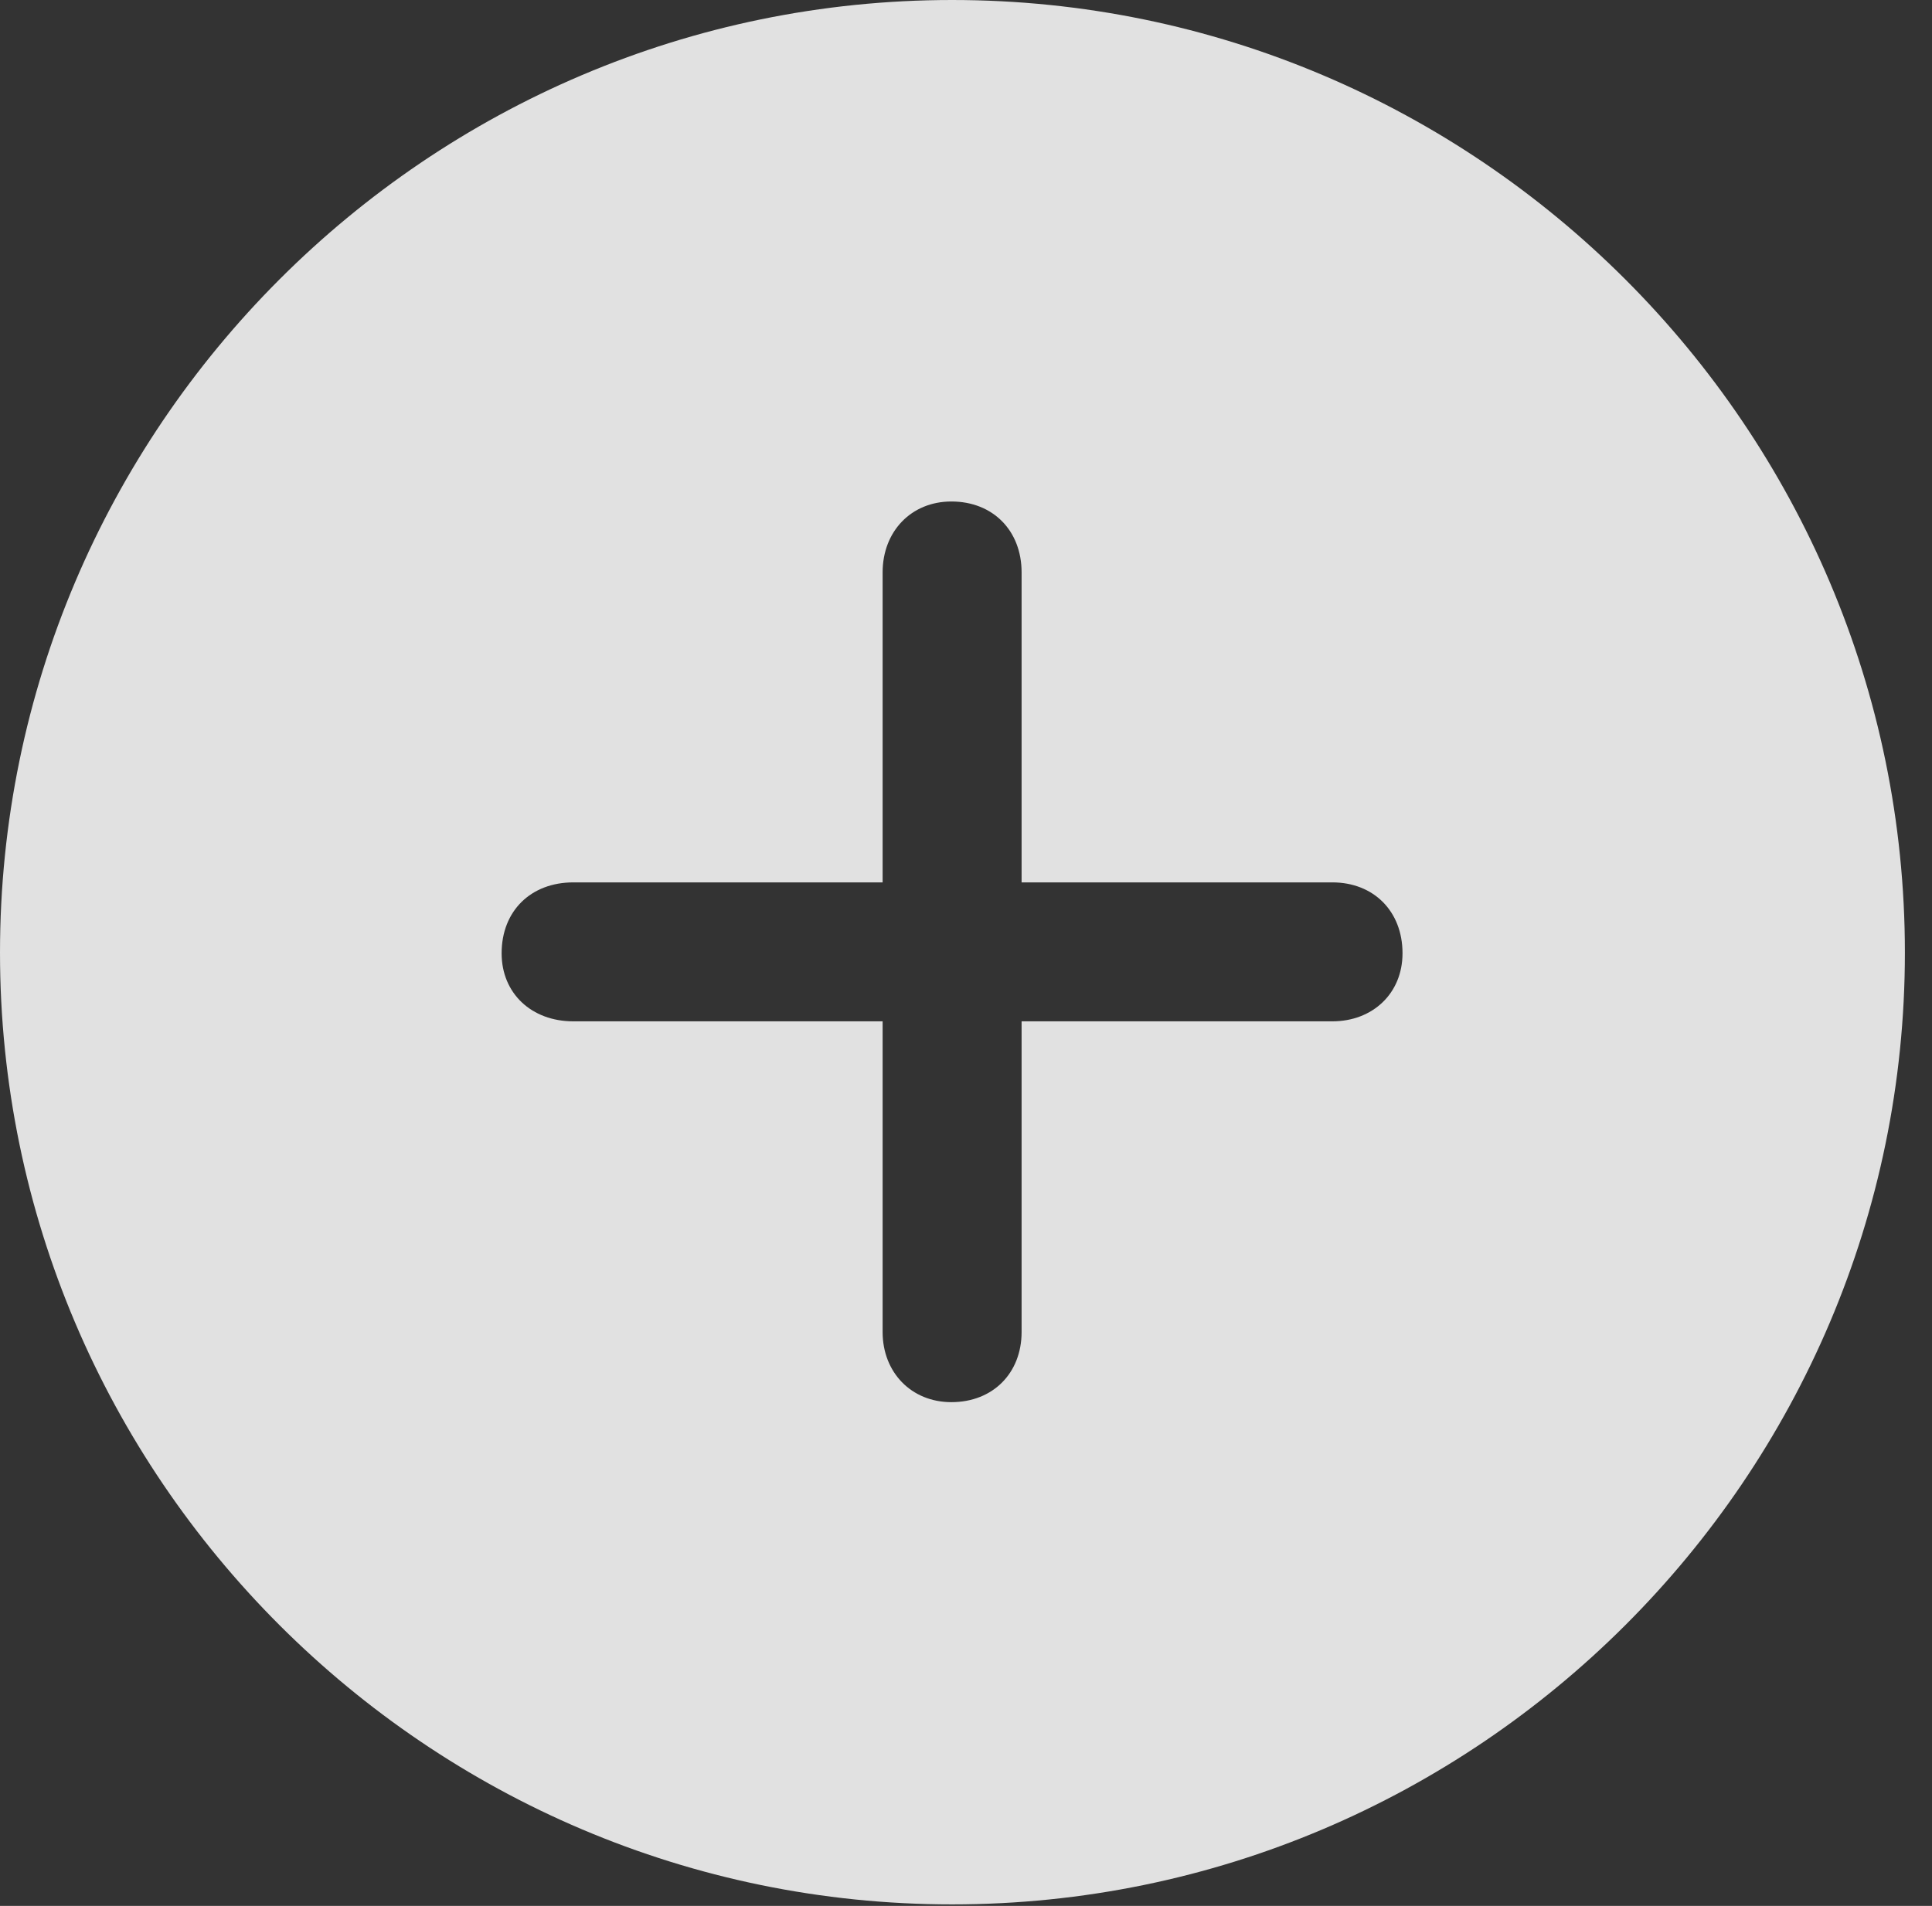 <?xml version="1.0" encoding="UTF-8"?>
<!--Generator: Apple Native CoreSVG 326-->
<!DOCTYPE svg
PUBLIC "-//W3C//DTD SVG 1.1//EN"
       "http://www.w3.org/Graphics/SVG/1.1/DTD/svg11.dtd">
<svg version="1.1" xmlns="http://www.w3.org/2000/svg" xmlns:xlink="http://www.w3.org/1999/xlink" viewBox="0 0 25.801 25.459">
 <rect x="0" y="0" width="25.801" height="25.459" fill="#333333" stroke="none"/>
 <g>
  <rect height="25.459" opacity="0" width="25.801" x="0" y="0"/>
  <path d="M25.439 12.725C25.439 19.727 19.727 25.439 12.715 25.439C5.713 25.439 0 19.727 0 12.725C0 5.713 5.713 0 12.715 0C19.727 0 25.439 5.713 25.439 12.725ZM11.787 7.646L11.787 11.787L7.656 11.787C7.09 11.787 6.699 12.168 6.699 12.734C6.699 13.271 7.1 13.643 7.656 13.643L11.787 13.643L11.787 17.793C11.787 18.33 12.168 18.73 12.705 18.73C13.262 18.73 13.643 18.34 13.643 17.793L13.643 13.643L17.793 13.643C18.33 13.643 18.73 13.271 18.73 12.734C18.73 12.168 18.34 11.787 17.793 11.787L13.643 11.787L13.643 7.646C13.643 7.09 13.262 6.699 12.705 6.699C12.168 6.699 11.787 7.1 11.787 7.646Z" fill="white" fill-opacity="0.85"/>
 </g>
</svg>
